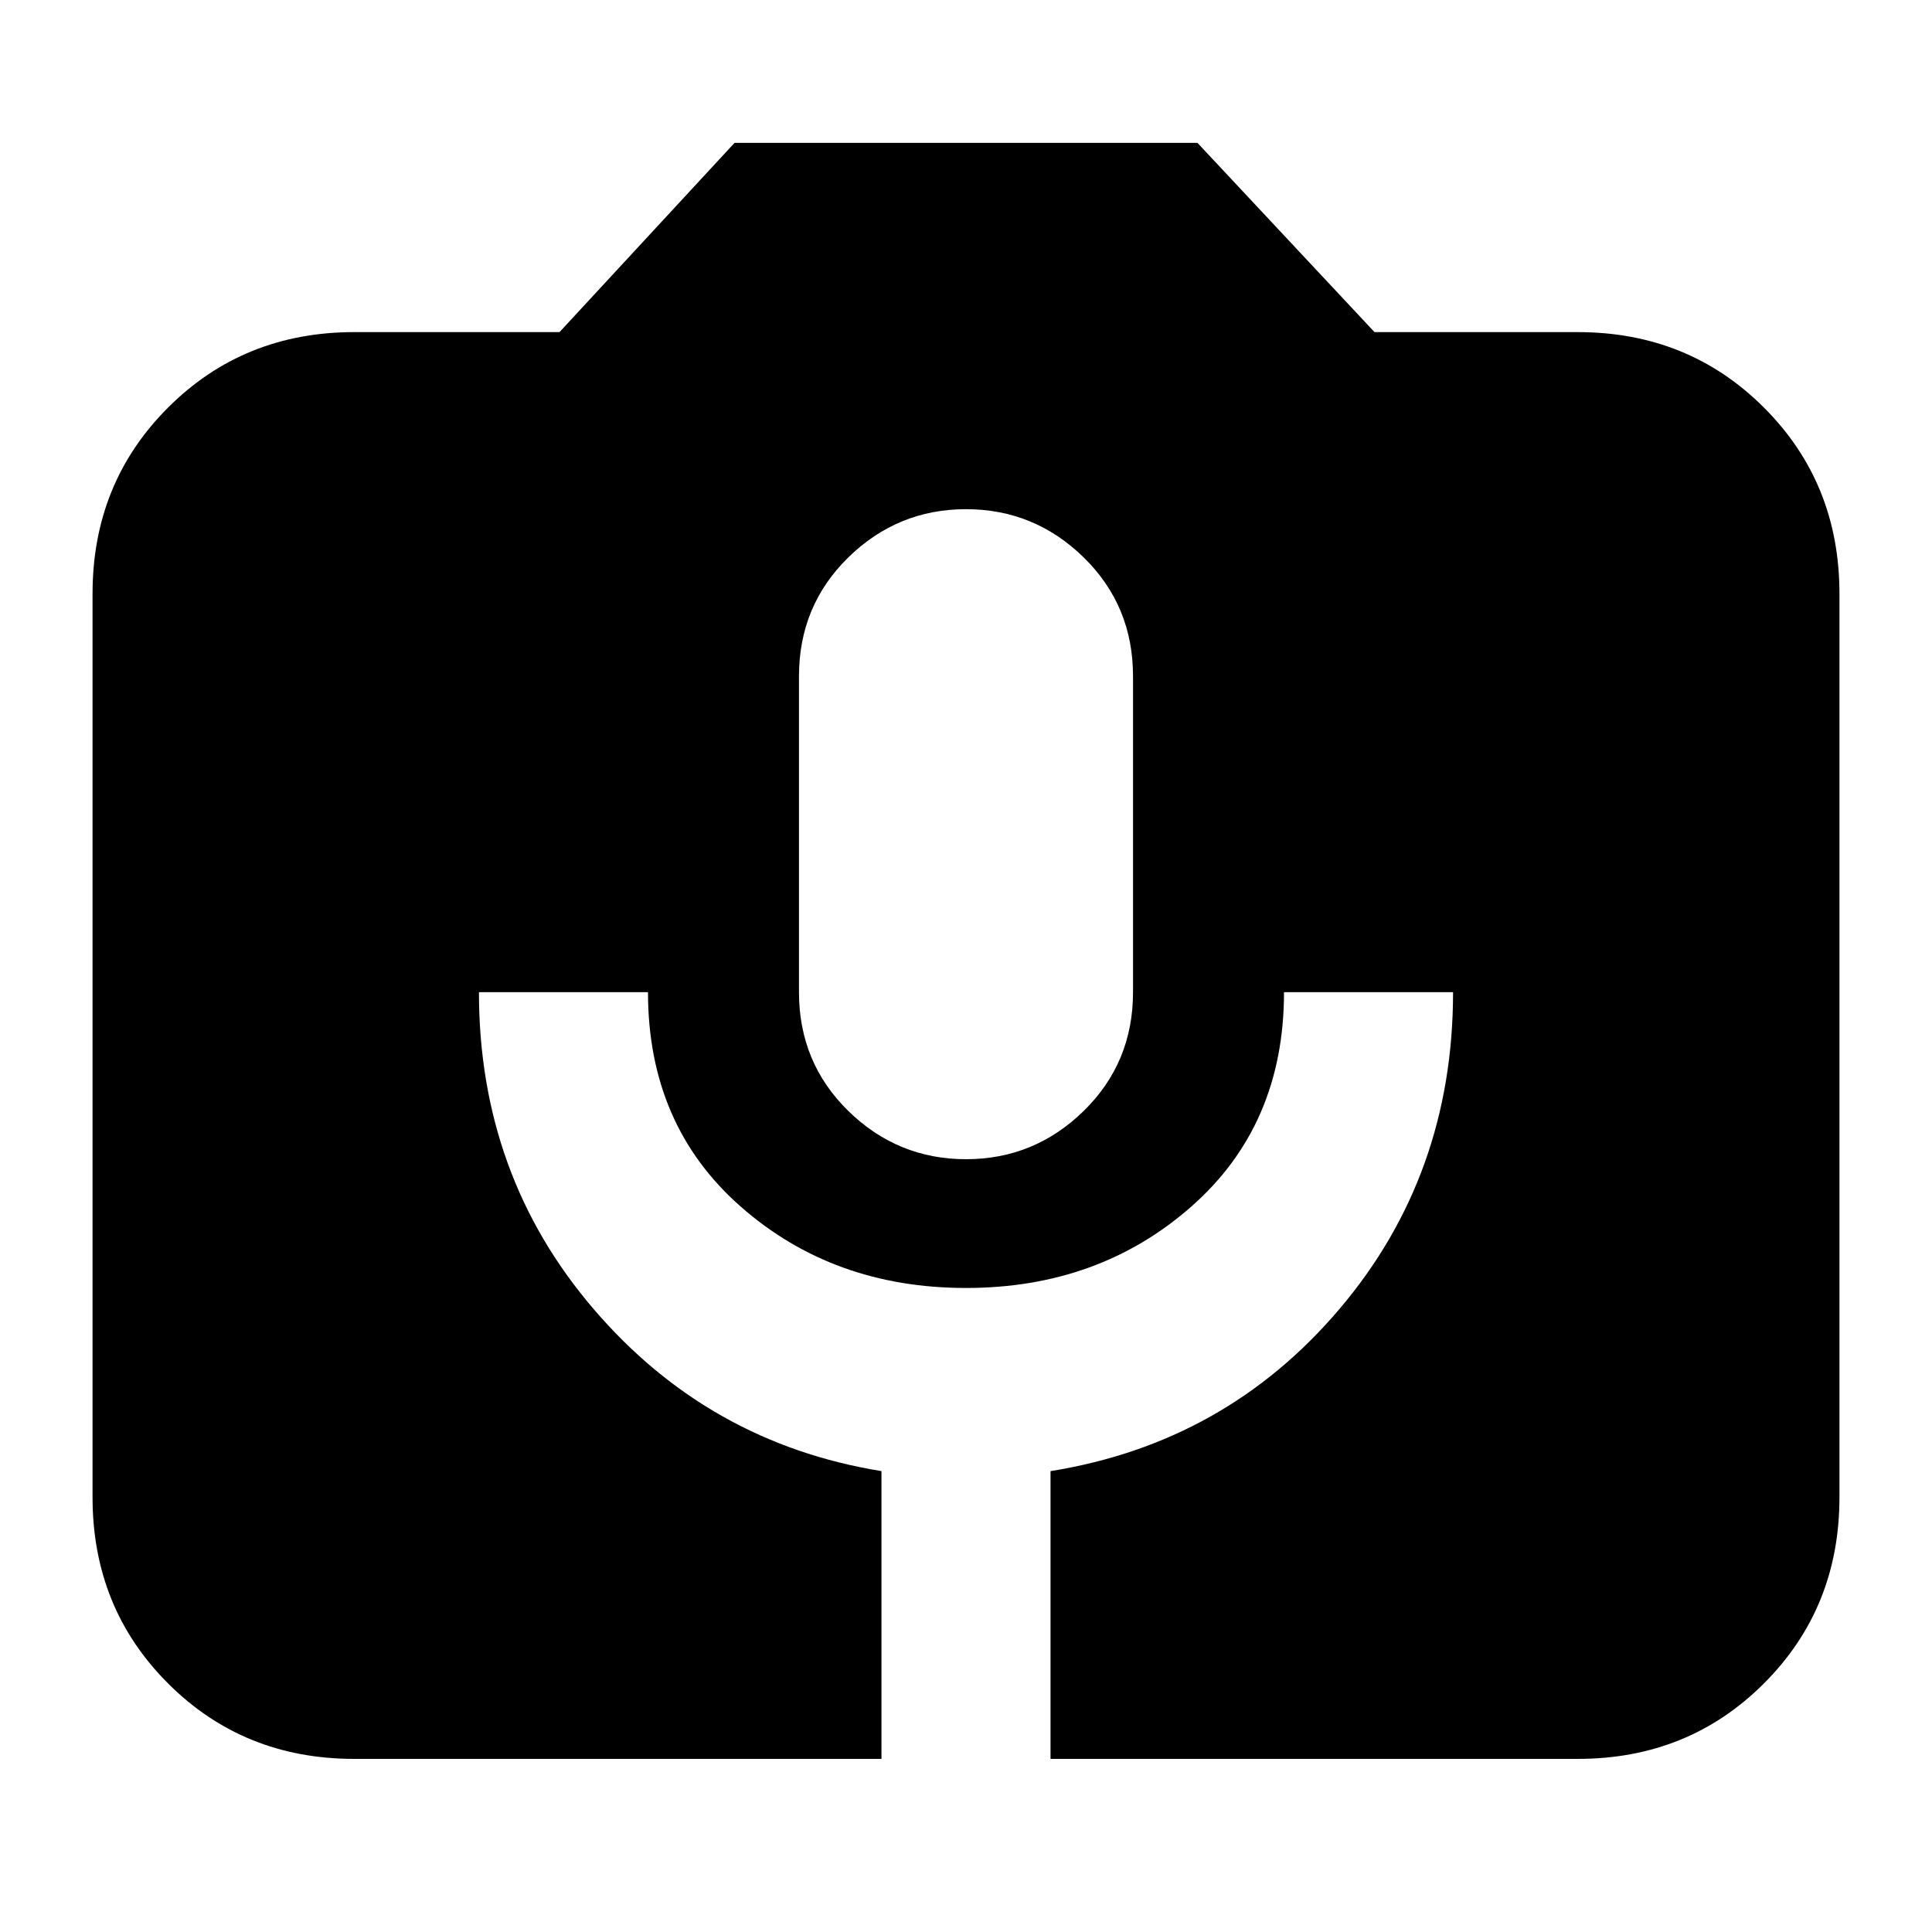 <svg xmlns="http://www.w3.org/2000/svg" height="20" width="20"><path d="M3.667 18.208q-1.146 0-1.927-.781-.782-.781-.782-1.927V6.146q0-1.146.782-1.927.781-.781 1.927-.781h2.125l1.812-1.959h4.792l1.833 1.959h2.104q1.146 0 1.927.781.782.781.782 1.927V15.5q0 1.146-.782 1.927-.781.781-1.927.781h-5.458v-2.979q1.813-.291 2.99-1.677 1.177-1.385 1.177-3.281h-1.75q0 1.375-.959 2.219-.958.843-2.333.843-1.375 0-2.333-.843-.959-.844-.959-2.219h-1.75q0 1.896 1.188 3.281 1.187 1.386 2.979 1.677v2.979ZM10 12q.708 0 1.219-.5.51-.5.51-1.229V7q0-.729-.51-1.229-.511-.5-1.219-.5-.708 0-1.219.5-.51.5-.51 1.229v3.271q0 .729.51 1.229.511.5 1.219.5Z"/></svg>